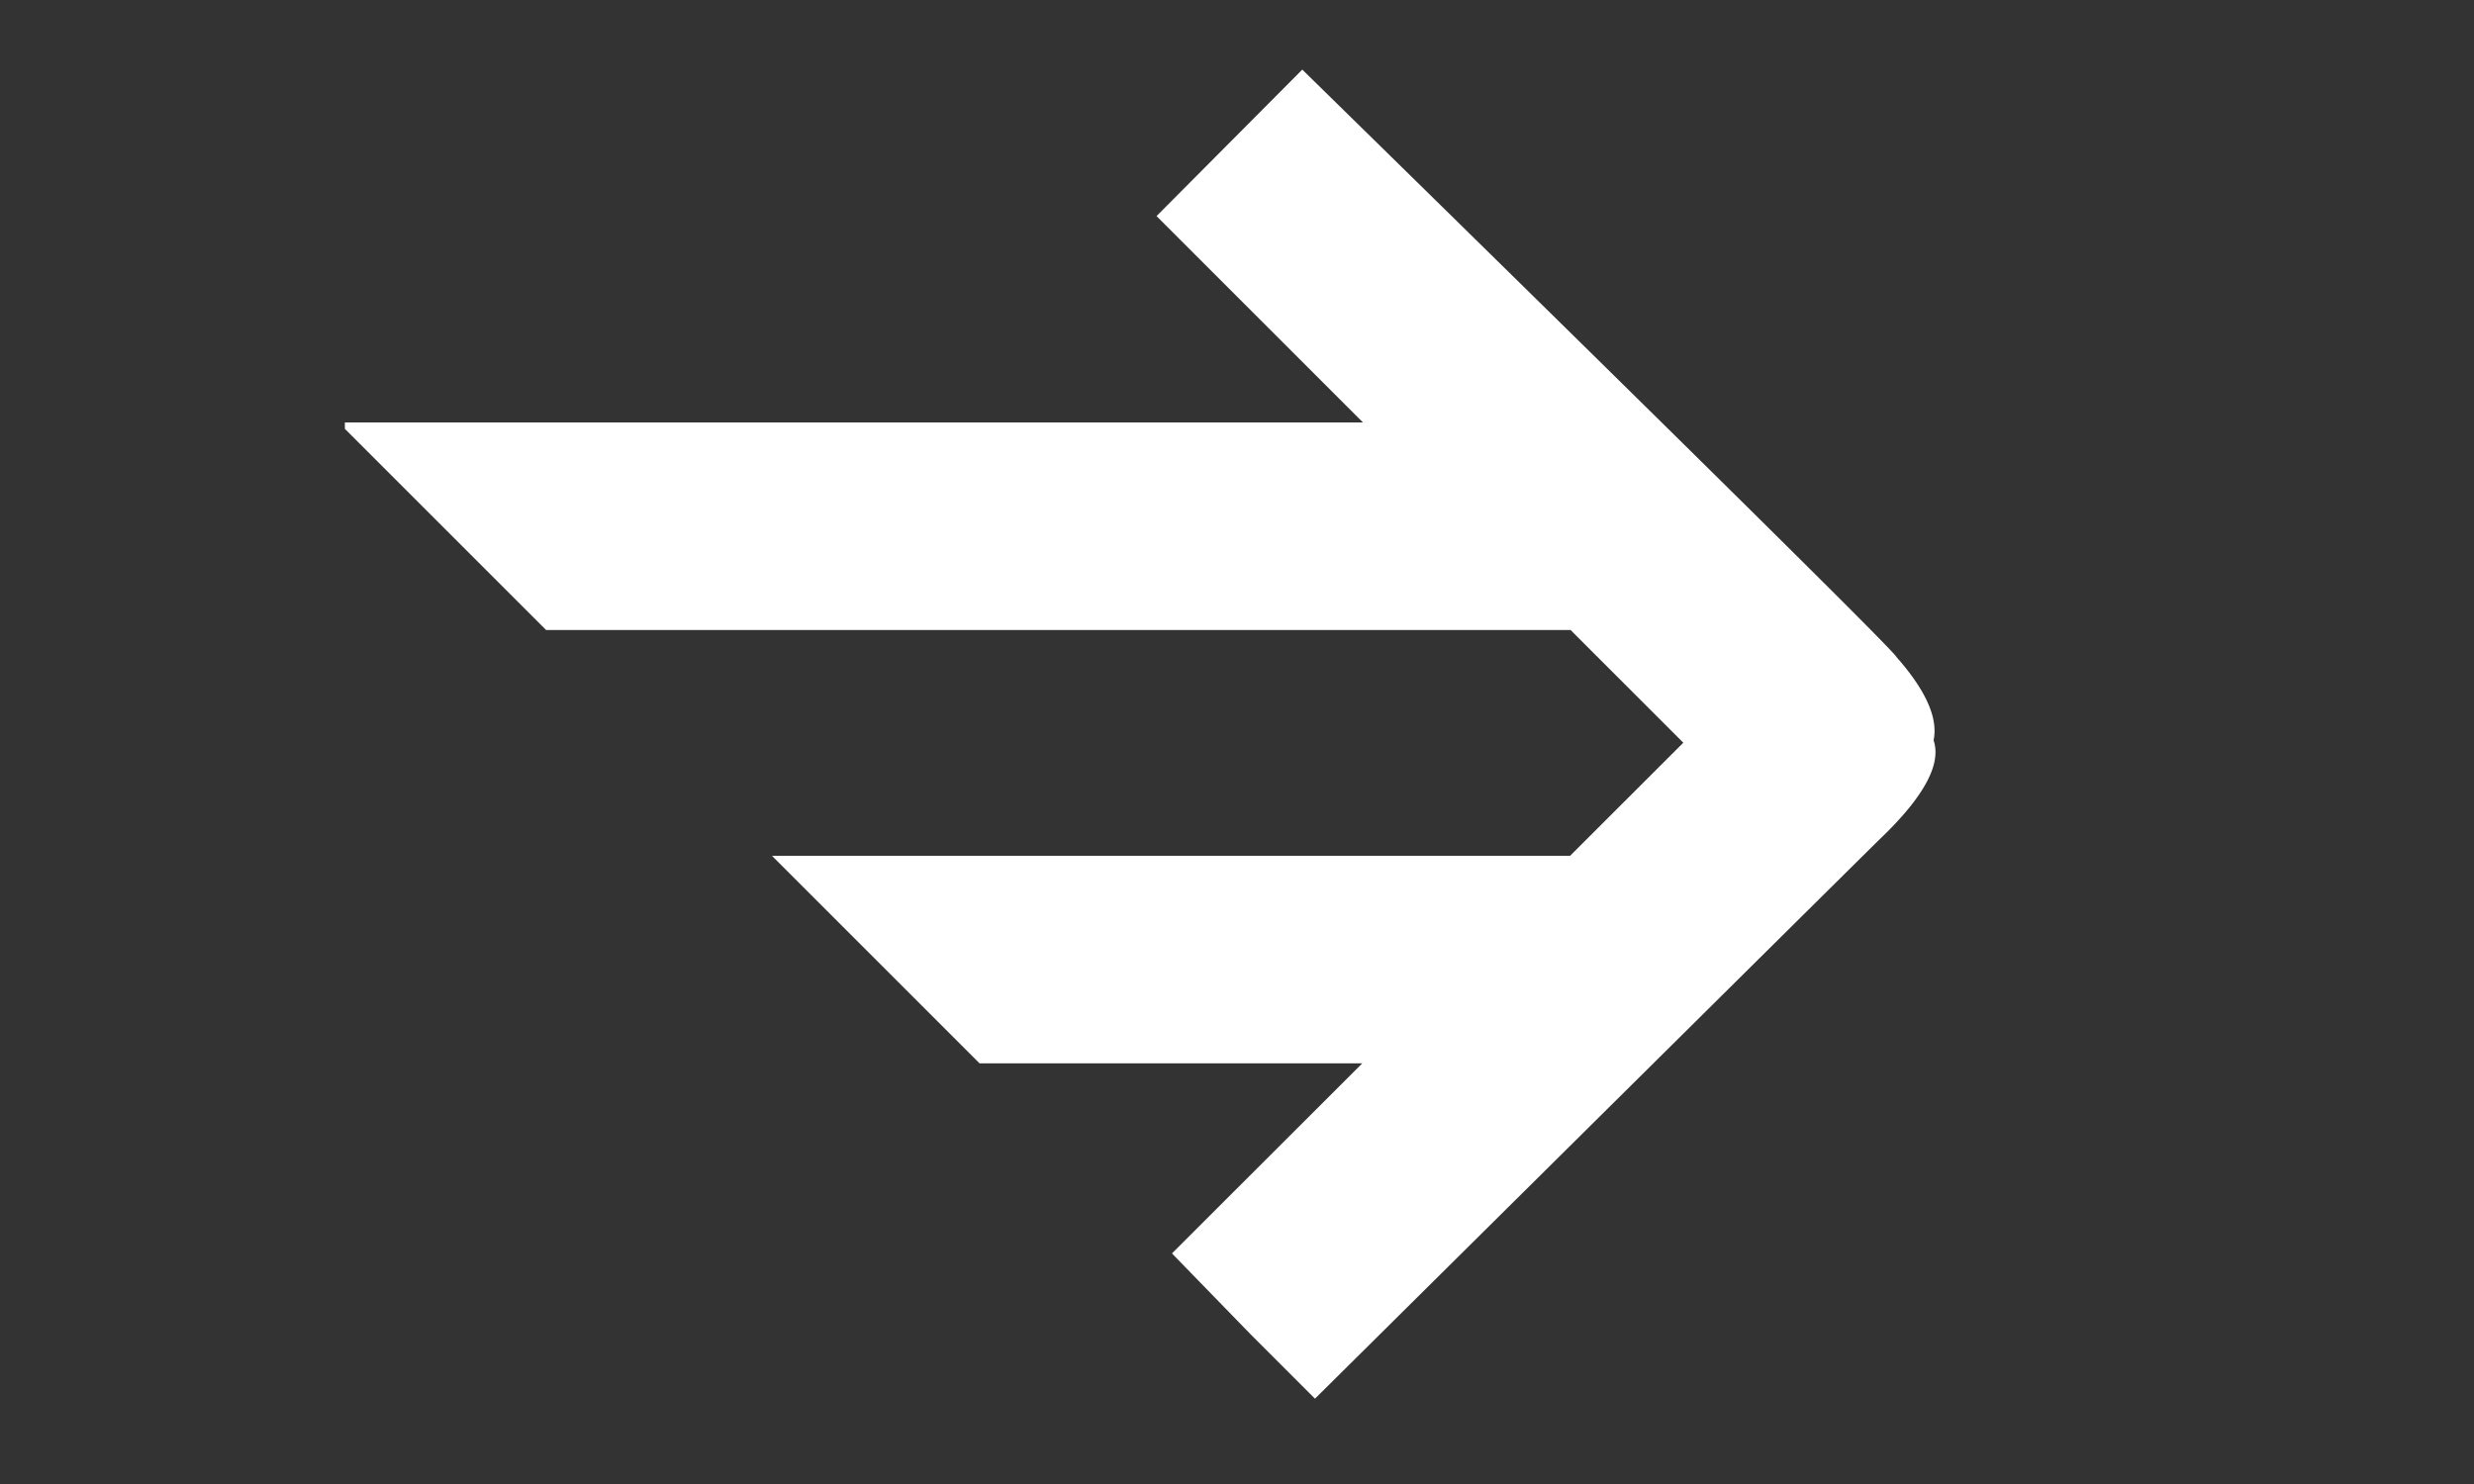 <?xml version="1.0" standalone="no"?>
<!DOCTYPE svg PUBLIC "-//W3C//DTD SVG 20010904//EN" "http://www.w3.org/TR/2001/REC-SVG-20010904/DTD/svg10.dtd">
<!-- Created using Krita: http://krita.org -->
<svg xmlns="http://www.w3.org/2000/svg" 
    xmlns:xlink="http://www.w3.org/1999/xlink"
    xmlns:krita="http://krita.org/namespaces/svg/krita"
    xmlns:sodipodi="http://sodipodi.sourceforge.net/DTD/sodipodi-0.dtd"
    width="1440pt"
    height="864pt"
    viewBox="0 0 1440 864">
<rect x="0" y="0" width="1440" height="864" fill="#333333" stroke="none"/>
<defs/>
<ellipse id="shape0" transform="translate(1038.96, 226.8)" rx="112.68" ry="92.16" cx="112.68" cy="92.16" fill="none" stroke="white" stroke-width="0.007" stroke-linecap="square" stroke-linejoin="bevel"/><path id="shape1" transform="translate(-675.413, -363.993)" fill="white" fill-rule="evenodd" stroke="#ff0000" stroke-width="0.007" stroke-linecap="square" stroke-linejoin="bevel" d="M1433.41 404.514L1348.58 489.805L1468.73 609.955L876.143 609.955L876.143 613.659L993.279 730.795L1589.57 730.795L1655.19 796.412L1589.28 862.257L1124.74 862.257L1245.58 983.097L1468.31 983.097L1357.56 1093.74L1403.28 1140.79L1440.8 1178.31L1450.53 1168.67L1460.64 1158.65L1470.59 1148.79L1480.37 1139.09L1489.99 1129.55L1499.45 1120.17L1508.74 1110.96L1517.88 1101.91L1526.85 1093.02L1535.65 1084.29L1544.3 1075.72L1552.78 1067.31L1561.1 1059.07L1569.25 1050.99L1577.24 1043.07L1585.07 1035.31L1592.74 1027.71L1600.24 1020.27L1607.58 1012.99L1614.76 1005.88L1621.78 998.927L1628.63 992.136L1635.32 985.507L1641.84 979.039L1648.21 972.732L1654.41 966.587L1660.45 960.604L1666.32 954.782L1672.03 949.121L1677.58 943.622L1682.97 938.285L1688.19 933.109L1693.25 928.094L1698.15 923.241L1702.88 918.55L1707.46 914.02L1711.86 909.652L1716.11 905.445L1720.19 901.4L1724.11 897.516L1727.87 893.793L1731.47 890.233L1734.9 886.833L1738.17 883.595L1741.27 880.519L1744.22 877.604L1747 874.851L1749.61 872.259L1752.07 869.829L1754.36 867.561L1756.49 865.453L1758.45 863.508L1760.26 861.724L1761.9 860.101L1763.37 858.64L1764.69 857.34L1765.84 856.202L1766.83 855.225L1767.65 854.41L1768.32 853.757L1768.82 853.265L1769.15 852.934L1769.33 852.765L1771.77 850.405L1774.12 848.077L1776.38 845.783L1778.54 843.522L1780.6 841.294L1782.57 839.1L1784.45 836.938L1786.23 834.809L1787.91 832.714L1789.5 830.652L1790.99 828.623L1792.39 826.627L1793.69 824.664L1794.9 822.735L1796.01 820.838L1797.03 818.975L1797.95 817.144L1798.78 815.347L1799.51 813.583L1800.15 811.853L1800.69 810.155L1801.14 808.491L1801.49 806.859L1801.74 805.261L1801.9 803.696L1801.97 802.164L1801.94 800.665L1801.81 799.199L1801.59 797.767L1801.28 796.367L1800.87 795.001L1801.14 793.496L1801.32 791.962L1801.41 790.399L1801.42 788.807L1801.33 787.186L1801.16 785.536L1800.9 783.857L1800.56 782.149L1800.12 780.412L1799.6 778.646L1798.98 776.851L1798.28 775.027L1797.49 773.174L1796.62 771.292L1795.65 769.382L1794.6 767.442L1793.45 765.473L1792.22 763.475L1790.91 761.448L1789.5 759.393L1788 757.308L1786.42 755.194L1784.75 753.052L1782.99 750.88L1781.14 748.679L1779.2 746.45L1779.08 746.231L1778.78 745.844L1778.31 745.289L1777.66 744.567L1776.84 743.676L1775.85 742.617L1774.69 741.39L1773.35 739.996L1771.84 738.433L1770.16 736.702L1768.3 734.803L1766.27 732.736L1764.07 730.501L1761.7 728.098L1759.15 725.527L1756.43 722.788L1753.53 719.881L1750.47 716.805L1747.23 713.562L1743.81 710.151L1740.23 706.572L1736.47 702.825L1732.54 698.909L1728.43 694.826L1724.16 690.575L1719.7 686.155L1715.08 681.568L1710.28 676.812L1705.31 671.889L1700.17 666.797L1694.86 661.538L1689.37 656.11L1683.7 650.515L1677.87 644.751L1671.86 638.819L1665.68 632.72L1659.33 626.452L1652.8 620.016L1646.1 613.413L1639.23 606.641L1632.18 599.701L1624.96 592.593L1617.57 585.317L1610.01 577.873L1602.27 570.261L1594.36 562.481L1586.28 554.533L1578.02 546.417L1569.59 538.133L1560.99 529.681L1552.21 521.061L1543.26 512.273L1534.14 503.317L1524.85 494.193L1515.38 484.9L1505.74 475.44L1495.92 465.812L1485.94 456.016L1475.78 446.051L1465.44 435.919L1454.94 425.618L1444.26 415.15L1433.41 404.514"/>
</svg>
